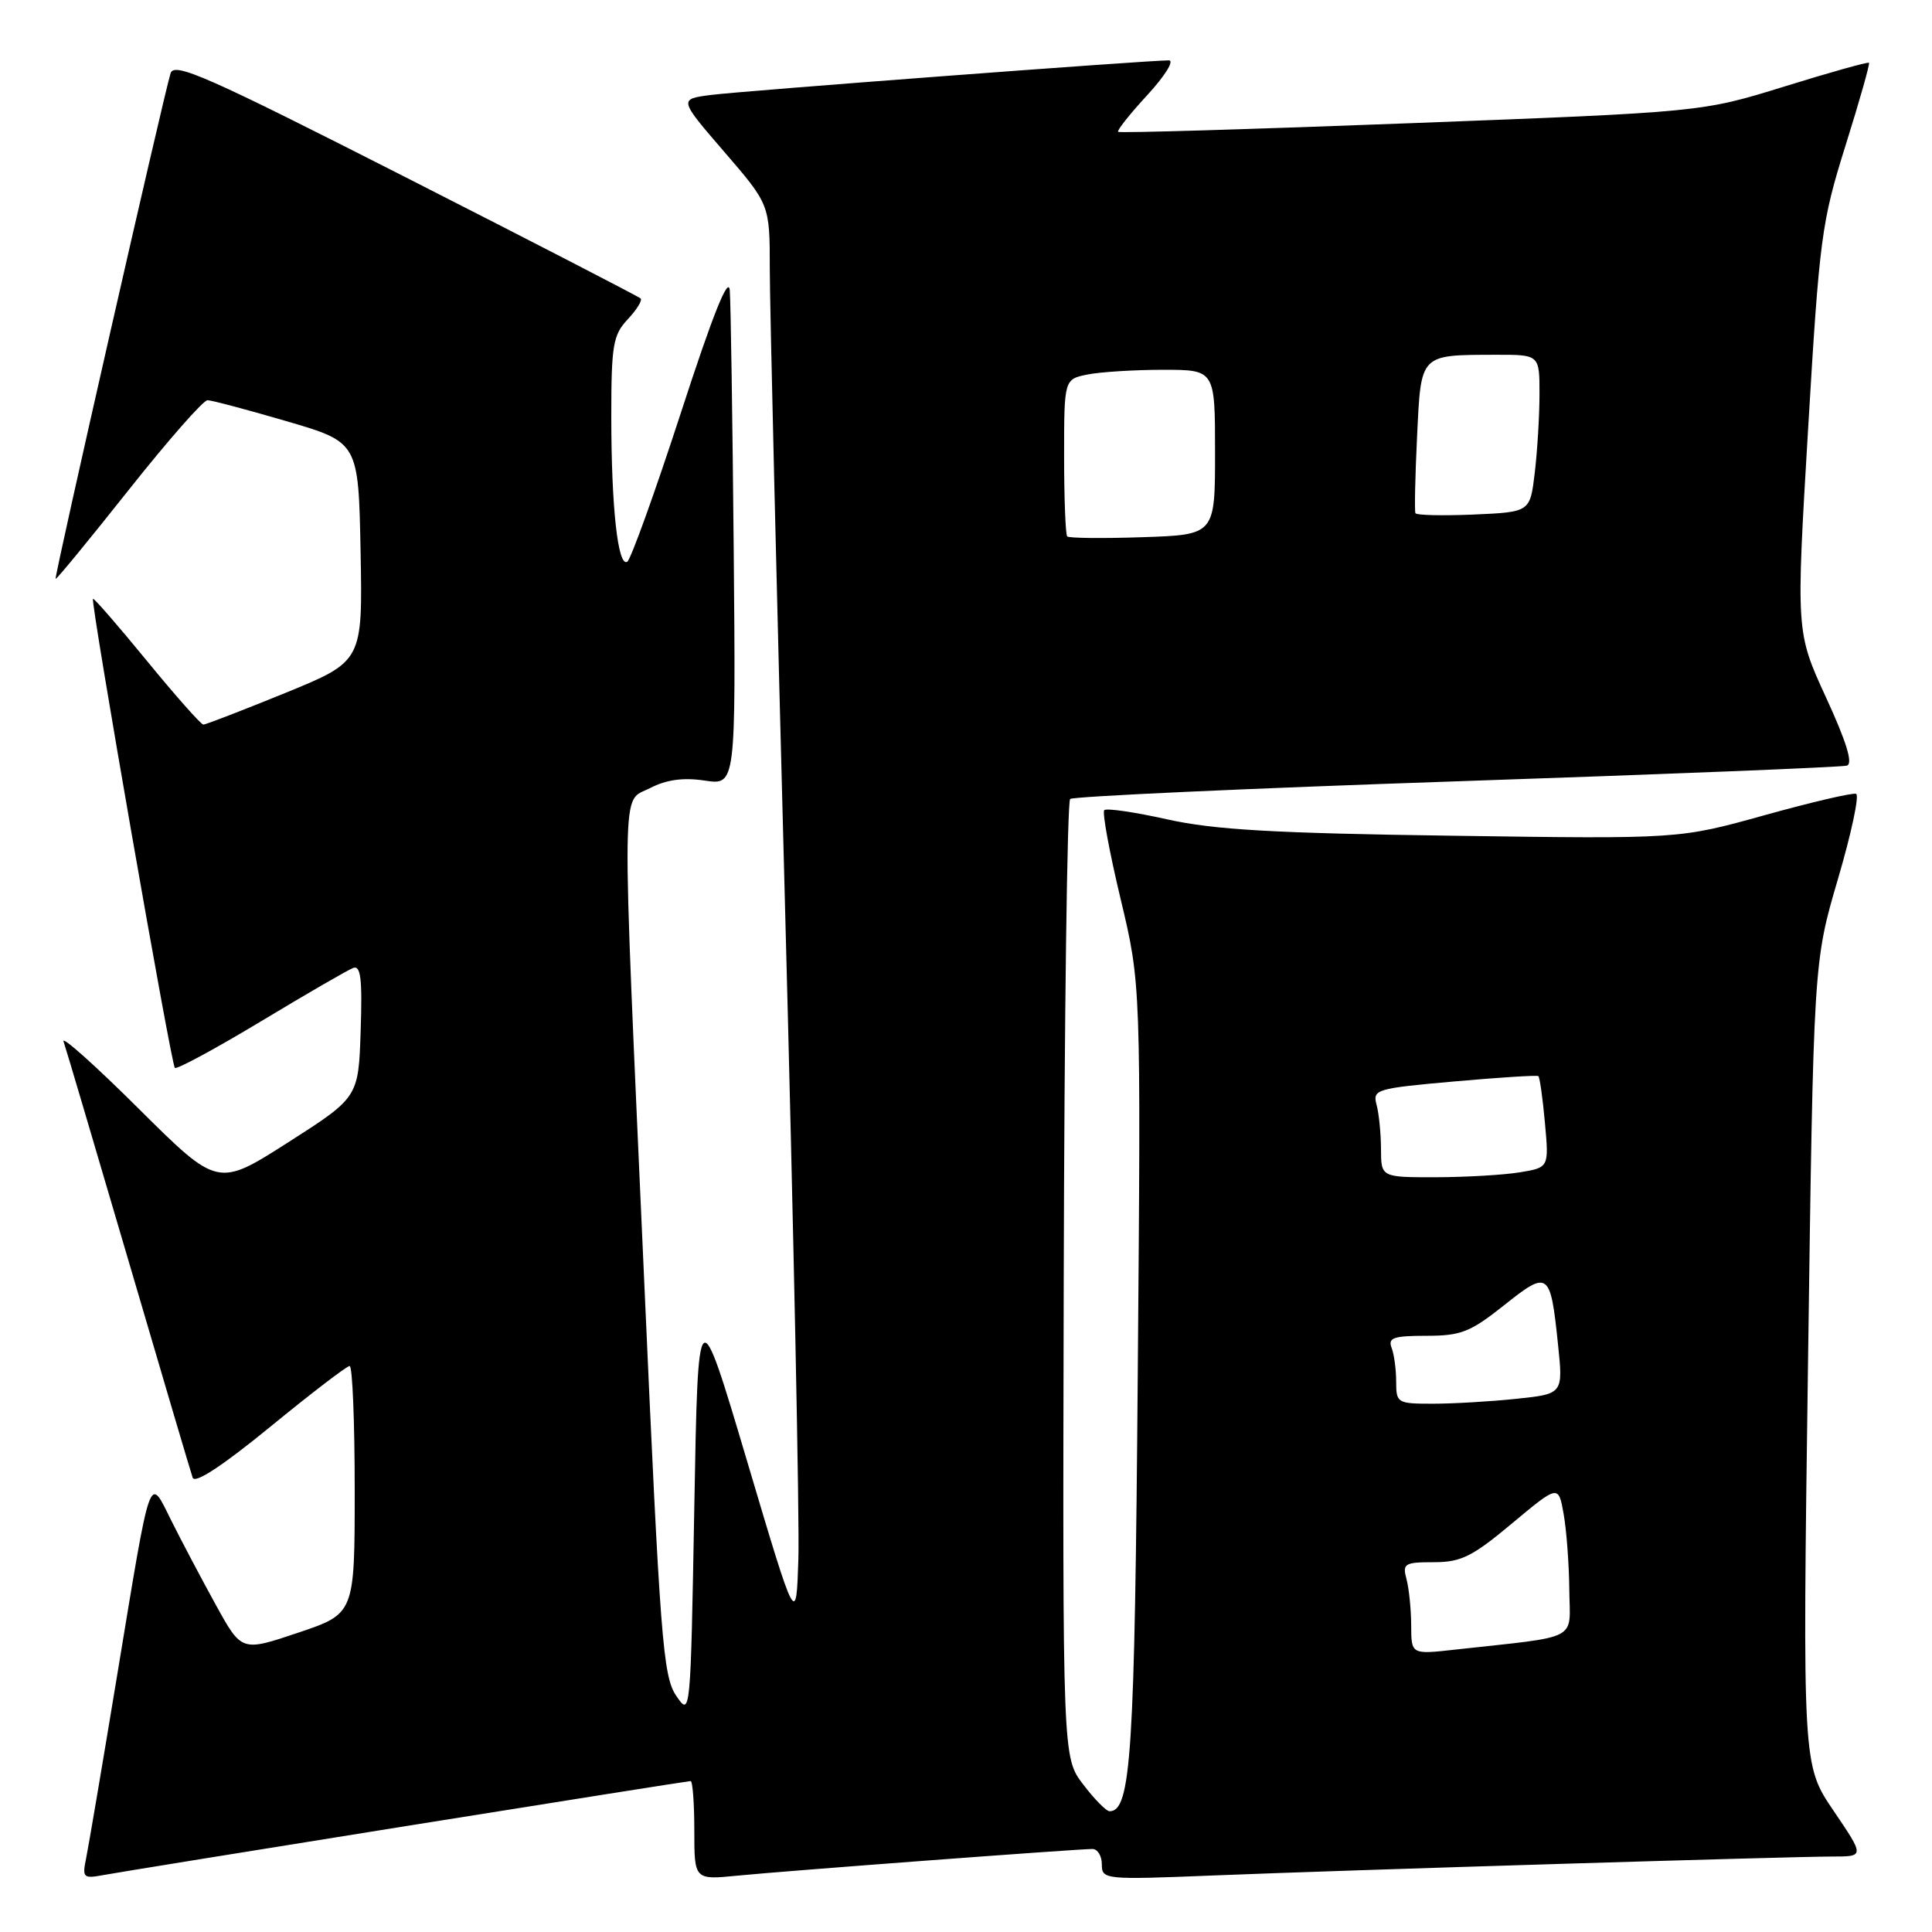 <?xml version="1.0" encoding="UTF-8" standalone="no"?>
<!DOCTYPE svg PUBLIC "-//W3C//DTD SVG 1.1//EN" "http://www.w3.org/Graphics/SVG/1.1/DTD/svg11.dtd" >
<svg xmlns="http://www.w3.org/2000/svg" xmlns:xlink="http://www.w3.org/1999/xlink" version="1.1" viewBox="0 0 256 256">
 <g >
 <path fill="currentColor"
d=" M 53.76 241.97 C 74.26 238.69 91.24 236.00 91.51 236.00 C 91.78 236.00 92.00 238.95 92.00 242.55 C 92.00 249.10 92.00 249.10 97.75 248.53 C 104.01 247.91 142.72 245.00 144.75 245.00 C 145.44 245.00 146.00 245.92 146.00 247.05 C 146.00 249.05 146.35 249.09 160.75 248.51 C 179.20 247.77 237.03 246.01 242.79 246.00 C 247.07 246.00 247.07 246.00 242.96 239.94 C 238.84 233.87 238.84 233.87 239.57 180.69 C 240.30 127.50 240.30 127.50 243.53 116.50 C 245.31 110.45 246.40 105.36 245.94 105.19 C 245.49 105.01 240.03 106.29 233.81 108.02 C 222.50 111.17 222.50 111.17 192.50 110.74 C 168.80 110.41 160.86 109.95 154.67 108.57 C 150.37 107.61 146.61 107.06 146.32 107.35 C 146.03 107.64 147.01 112.94 148.49 119.13 C 151.18 130.39 151.18 130.39 150.76 181.95 C 150.36 232.51 149.87 240.00 147.02 240.00 C 146.59 240.00 145.01 238.40 143.52 236.44 C 140.80 232.87 140.80 232.87 140.95 169.69 C 141.03 134.94 141.41 106.22 141.80 105.87 C 142.18 105.53 165.22 104.47 193.00 103.53 C 220.78 102.59 244.05 101.65 244.72 101.45 C 245.56 101.20 244.68 98.33 241.96 92.42 C 237.98 83.76 237.98 83.76 239.58 56.89 C 241.09 31.45 241.36 29.44 244.54 19.29 C 246.39 13.40 247.79 8.46 247.65 8.32 C 247.51 8.18 242.47 9.59 236.45 11.46 C 225.50 14.85 225.50 14.85 187.00 16.32 C 165.82 17.13 148.35 17.65 148.16 17.47 C 147.97 17.30 149.72 15.09 152.04 12.58 C 154.36 10.06 155.64 8.00 154.88 8.00 C 152.08 7.99 98.35 12.05 94.22 12.58 C 89.94 13.13 89.94 13.13 95.97 20.12 C 102.00 27.11 102.00 27.11 102.00 35.62 C 102.00 40.30 102.92 78.66 104.04 120.87 C 105.16 163.08 105.95 201.64 105.79 206.56 C 105.50 215.50 105.50 215.50 99.00 193.63 C 92.50 171.76 92.50 171.76 92.00 199.63 C 91.50 227.45 91.50 227.50 89.59 224.68 C 87.85 222.12 87.47 217.16 85.38 170.18 C 82.32 101.64 82.27 106.43 86.13 104.43 C 88.30 103.31 90.52 103.00 93.38 103.43 C 97.50 104.05 97.50 104.05 97.22 72.77 C 97.06 55.57 96.83 40.15 96.70 38.50 C 96.54 36.45 94.48 41.59 90.22 54.70 C 86.78 65.26 83.58 74.14 83.12 74.43 C 81.88 75.20 81.00 67.23 81.00 55.17 C 81.00 45.73 81.23 44.39 83.17 42.32 C 84.36 41.05 85.14 39.80 84.89 39.55 C 84.63 39.30 70.64 32.08 53.79 23.51 C 27.44 10.11 23.08 8.18 22.60 9.71 C 21.66 12.76 7.16 76.49 7.37 76.70 C 7.48 76.81 11.82 71.52 17.03 64.95 C 22.24 58.38 26.95 53.01 27.50 53.03 C 28.05 53.04 32.77 54.29 38.00 55.82 C 47.50 58.60 47.50 58.60 47.78 73.12 C 48.05 87.63 48.05 87.63 37.78 91.83 C 32.12 94.13 27.25 96.02 26.94 96.01 C 26.63 96.00 23.26 92.20 19.46 87.56 C 15.66 82.92 12.45 79.22 12.32 79.35 C 11.97 79.70 22.67 141.01 23.17 141.50 C 23.41 141.74 28.53 138.97 34.55 135.35 C 40.57 131.72 46.08 128.53 46.79 128.26 C 47.80 127.87 48.02 129.69 47.79 136.58 C 47.50 145.41 47.50 145.41 38.18 151.37 C 28.86 157.32 28.86 157.32 18.38 146.91 C 12.62 141.18 8.14 137.18 8.42 138.00 C 8.71 138.82 12.57 151.88 17.01 167.00 C 21.45 182.12 25.28 195.09 25.53 195.80 C 25.82 196.64 29.50 194.22 35.82 189.05 C 41.23 184.62 45.96 181.00 46.33 181.00 C 46.70 181.00 47.00 188.38 47.00 197.41 C 47.00 213.82 47.00 213.82 39.51 216.34 C 32.02 218.86 32.02 218.86 28.61 212.68 C 26.74 209.28 24.09 204.27 22.73 201.55 C 19.69 195.46 20.09 194.35 15.52 222.00 C 13.57 233.82 11.72 244.73 11.41 246.24 C 10.88 248.80 11.04 248.95 13.67 248.46 C 15.23 248.17 33.27 245.25 53.76 241.97 Z  M 186.99 215.37 C 186.98 213.24 186.70 210.49 186.37 209.25 C 185.81 207.18 186.10 207.00 189.99 207.00 C 193.60 207.00 195.09 206.26 200.35 201.86 C 206.50 196.73 206.50 196.73 207.19 200.61 C 207.57 202.75 207.91 207.27 207.94 210.66 C 208.01 217.55 209.58 216.73 192.75 218.59 C 187.00 219.23 187.00 219.23 186.99 215.37 Z  M 185.00 183.08 C 185.00 181.48 184.73 179.45 184.39 178.58 C 183.89 177.26 184.66 177.00 189.00 177.00 C 193.59 177.00 194.82 176.51 199.29 172.96 C 205.18 168.26 205.44 168.45 206.44 178.10 C 207.13 184.70 207.13 184.70 200.92 185.35 C 197.50 185.71 192.52 186.00 189.85 186.00 C 185.16 186.00 185.00 185.91 185.00 183.08 Z  M 182.99 152.25 C 182.98 150.19 182.72 147.55 182.40 146.38 C 181.86 144.36 182.33 144.22 192.67 143.30 C 198.63 142.77 203.65 142.45 203.84 142.59 C 204.02 142.73 204.42 145.51 204.71 148.77 C 205.25 154.70 205.25 154.70 201.38 155.34 C 199.24 155.69 194.24 155.98 190.25 155.99 C 183.00 156.00 183.00 156.00 182.99 152.25 Z  M 141.41 71.08 C 141.19 70.85 141.00 66.07 141.00 60.46 C 141.00 50.25 141.00 50.25 144.12 49.62 C 145.84 49.28 150.34 49.00 154.12 49.00 C 161.00 49.00 161.00 49.00 161.00 59.93 C 161.00 70.86 161.00 70.86 151.41 71.18 C 146.14 71.36 141.64 71.31 141.41 71.08 Z  M 187.55 68.00 C 187.42 67.72 187.51 63.15 187.77 57.84 C 188.30 46.80 188.06 47.04 198.25 47.01 C 204.00 47.00 204.00 47.00 203.99 52.25 C 203.99 55.14 203.70 59.83 203.36 62.68 C 202.74 67.85 202.74 67.85 195.27 68.18 C 191.16 68.35 187.69 68.28 187.55 68.00 Z "/>
</g>
</svg>